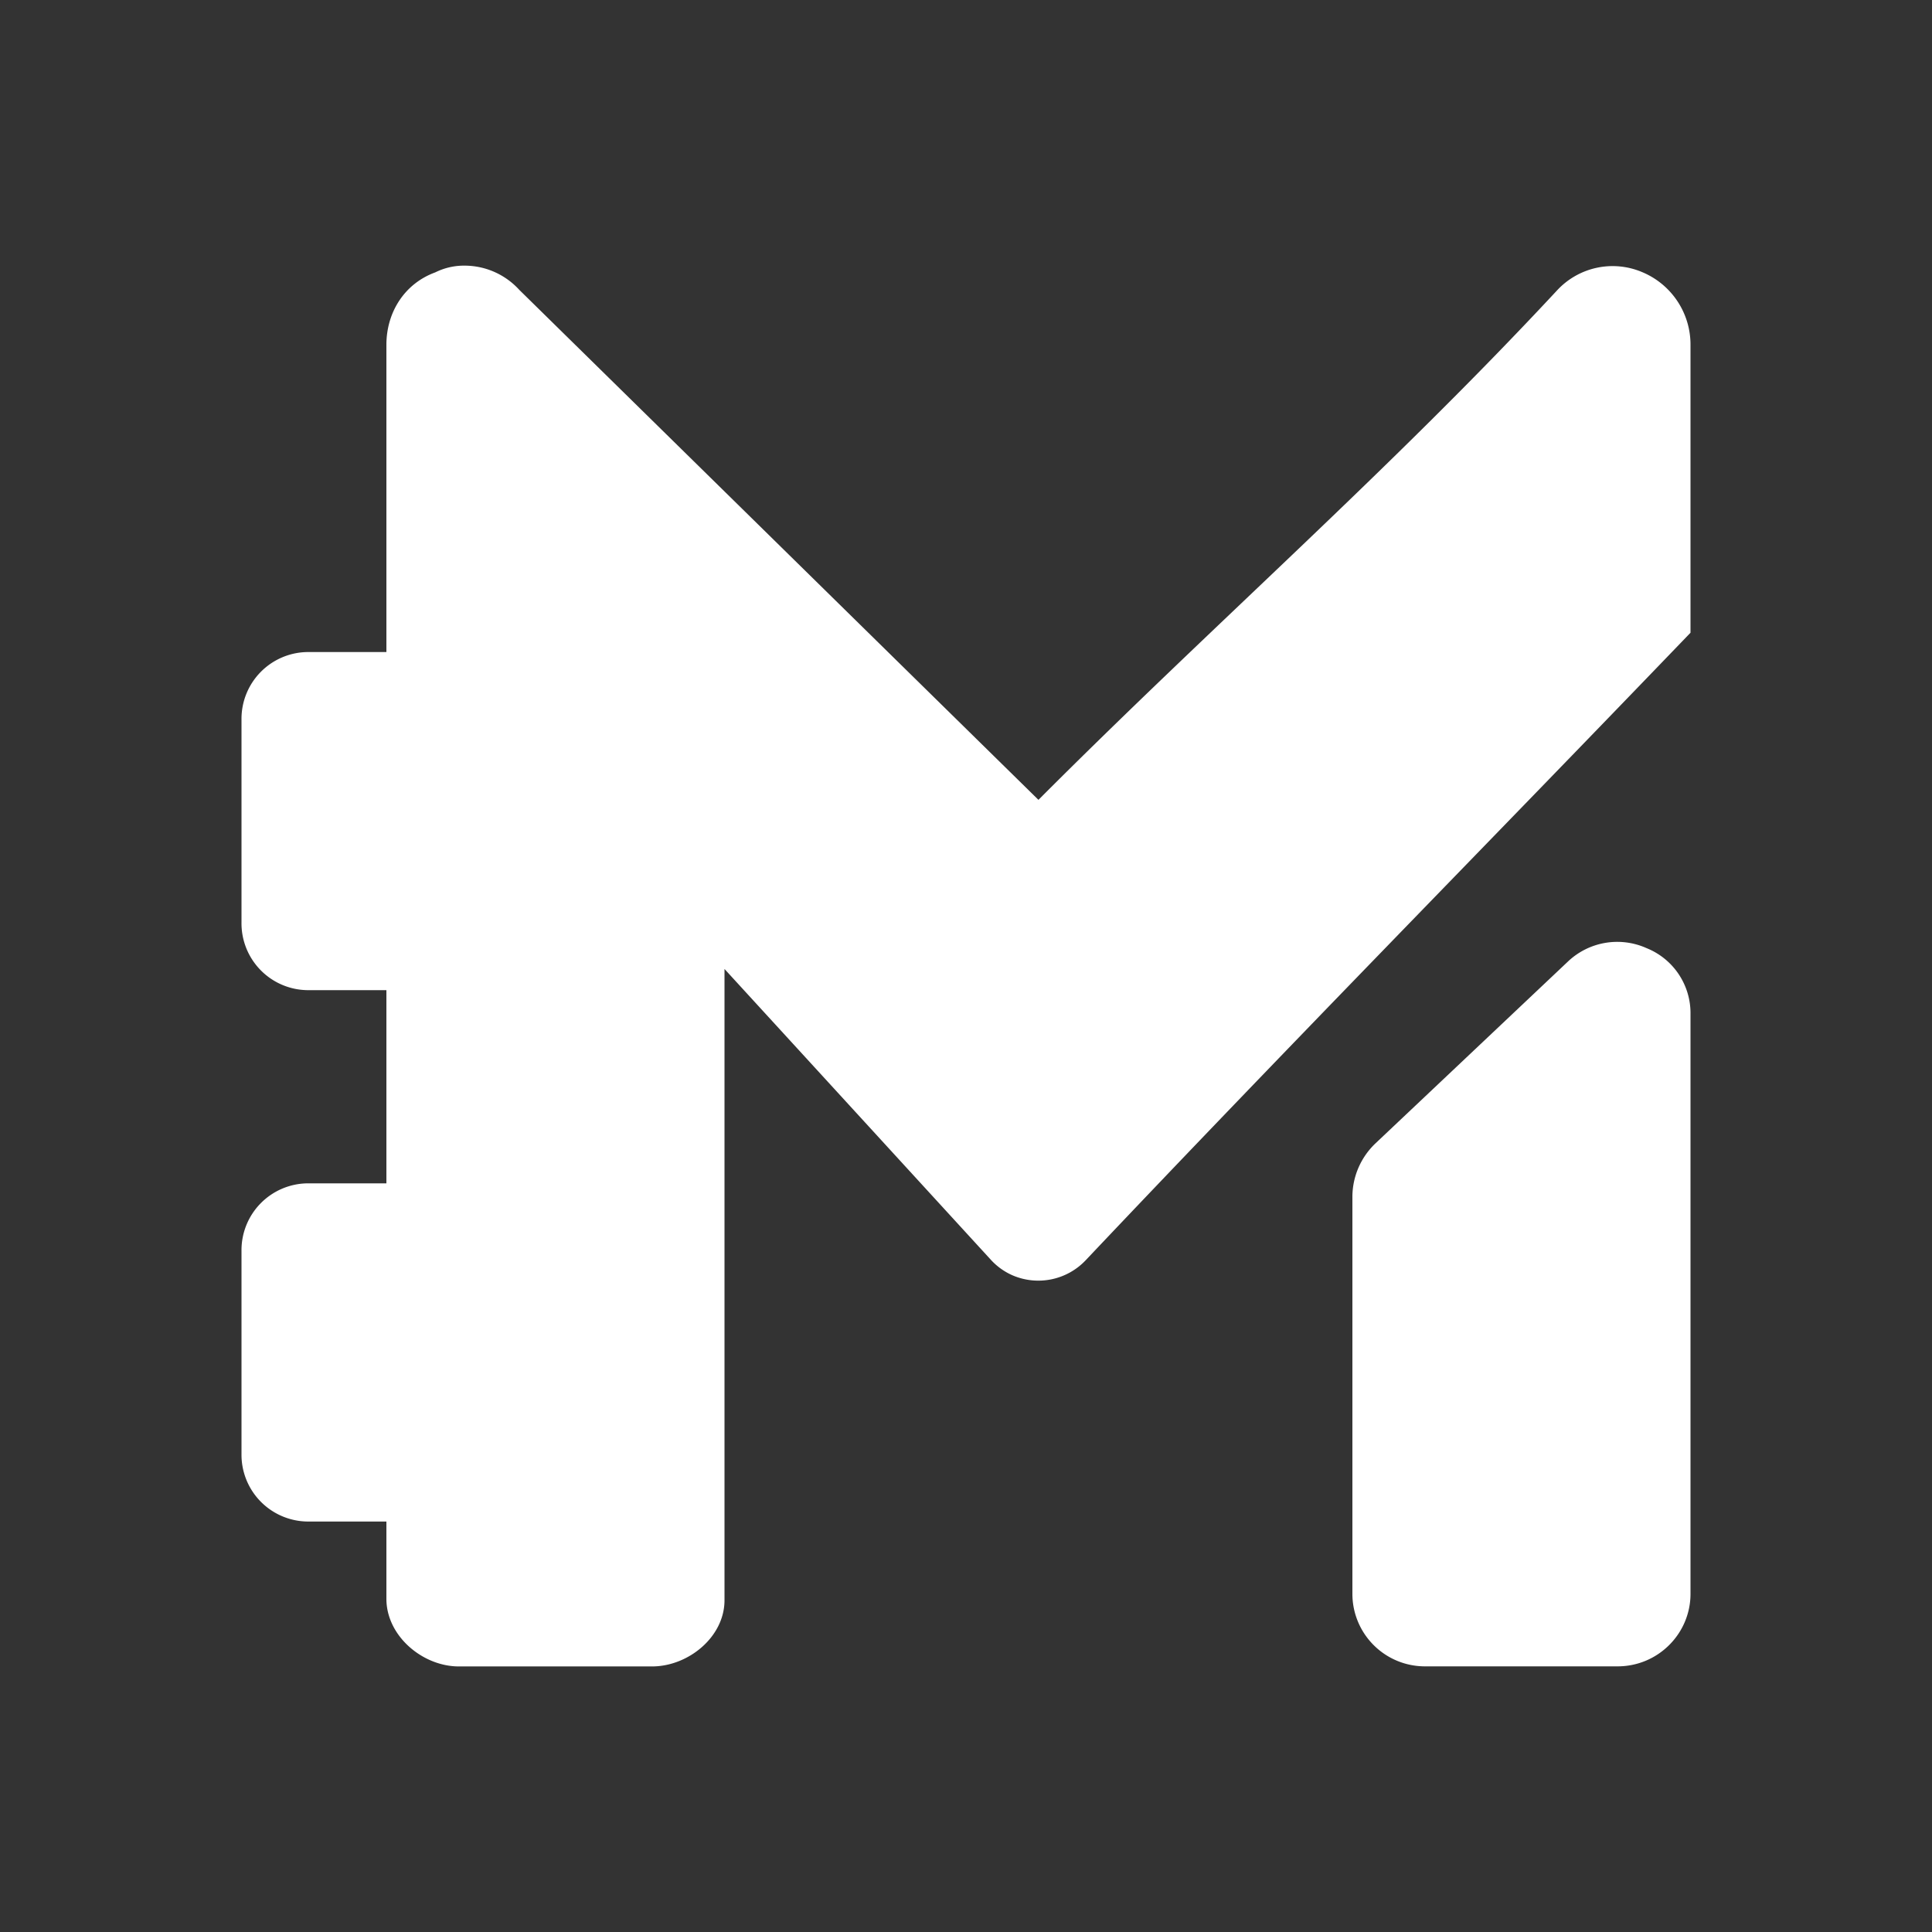 <svg xmlns="http://www.w3.org/2000/svg" width="24" height="24" fill="none" viewBox="0 0 24 24">
    <rect x="0" y="0" width="24" height="24" fill="#333333" stroke="none"/>
    <path fill="#fff" d="m6.45 3.6 6.45 6.336c2.166-2.172 4.35-4.08 6.438-6.324a.94.94 0 0 1 1.056-.234.975.975 0 0 1 .606.906V7.86c-2.556 2.658-4.998 5.136-7.512 7.794a.81.81 0 0 1-.909.189.8.8 0 0 1-.267-.19L9 12.037v7.842c0 .456-.45.822-.9.822H5.7c-.45 0-.9-.378-.9-.84v-.96h-.984A.83.83 0 0 1 3 18.06v-2.52a.83.83 0 0 1 .816-.84H4.8v-2.4h-.984A.83.83 0 0 1 3 11.46V8.94a.83.83 0 0 1 .816-.84H4.8V4.284c0-.408.228-.762.606-.9a.8.8 0 0 1 .372-.084.92.92 0 0 1 .672.3m10.638 10.602 2.388-2.256a.89.89 0 0 1 .978-.168.87.87 0 0 1 .546.822v7.2c0 .492-.402.9-.906.9h-2.388a.9.9 0 0 1-.64-.262.9.9 0 0 1-.266-.638v-4.944a.92.92 0 0 1 .288-.654"/>
</svg>
